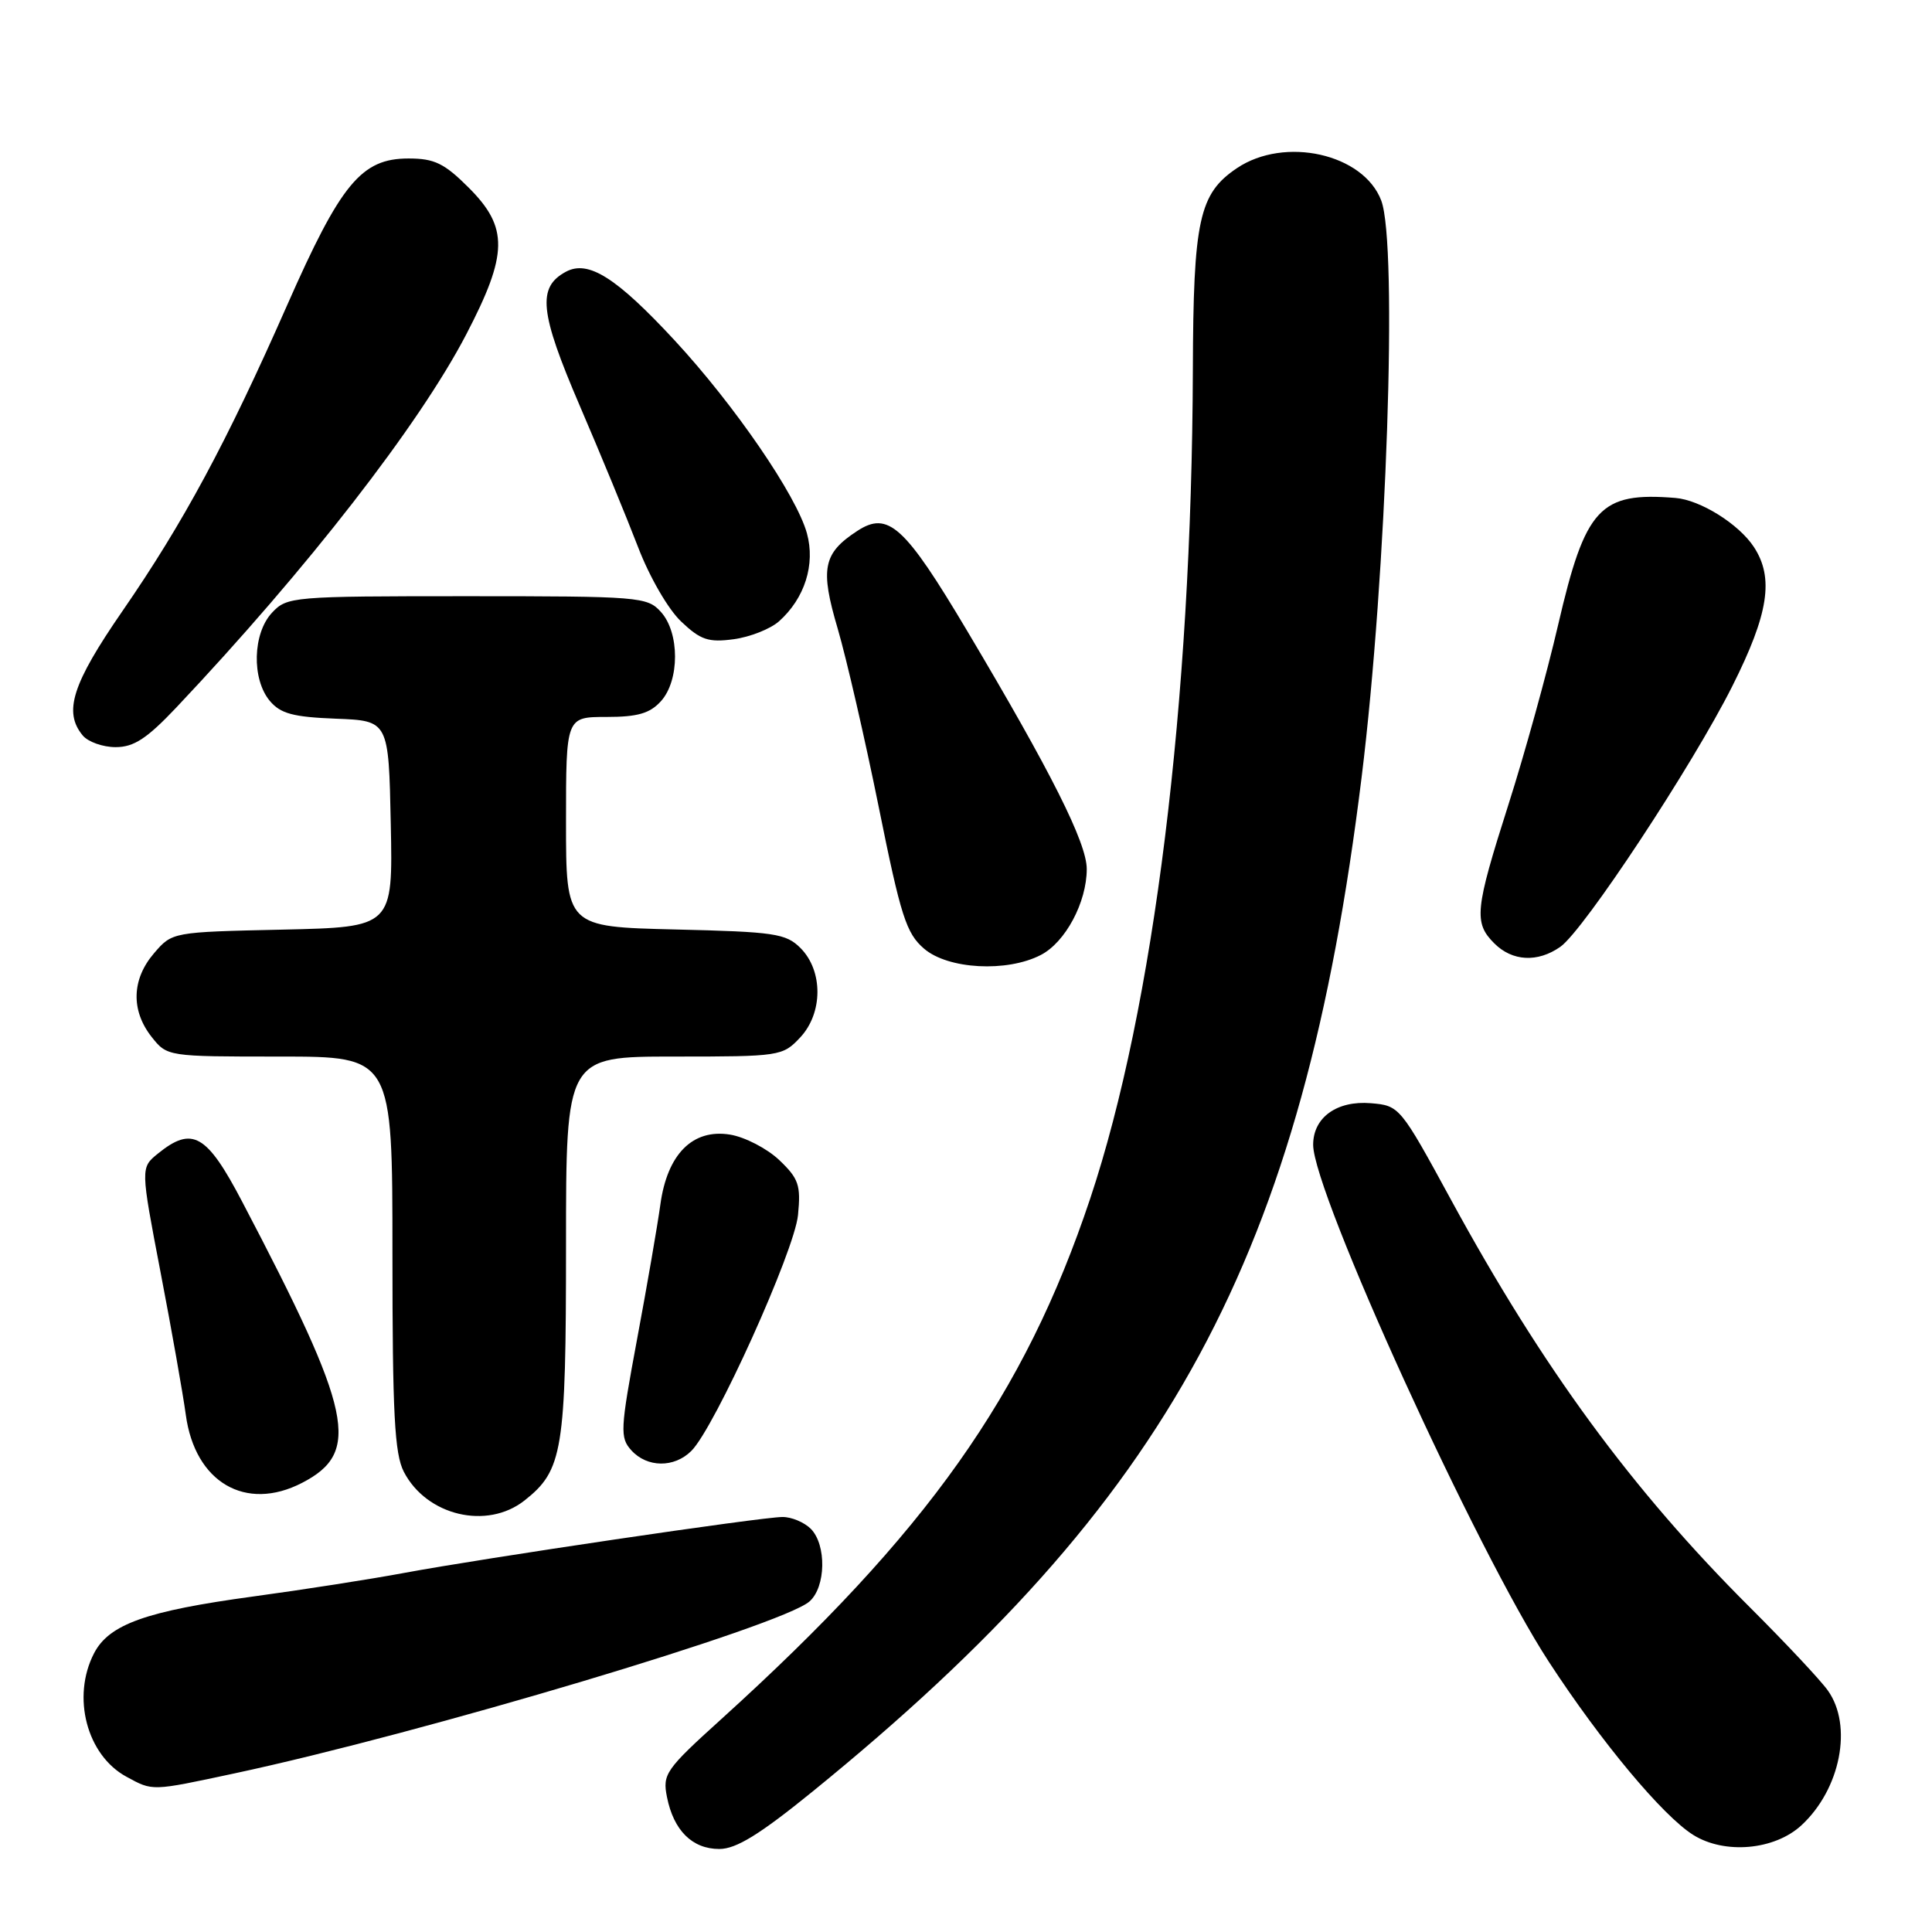 <?xml version="1.0" encoding="UTF-8" standalone="no"?>
<!DOCTYPE svg PUBLIC "-//W3C//DTD SVG 1.1//EN" "http://www.w3.org/Graphics/SVG/1.1/DTD/svg11.dtd" >
<svg xmlns="http://www.w3.org/2000/svg" xmlns:xlink="http://www.w3.org/1999/xlink" version="1.1" viewBox="0 0 256 256">
 <g >
 <path fill="currentColor"
d=" M 107.68 237.38 C 155.11 198.84 172.58 166.57 180.42 103.00 C 183.75 76.05 185.23 32.38 183.02 26.57 C 180.67 20.37 170.23 18.03 163.90 22.28 C 158.88 25.66 158.12 29.13 158.06 49.02 C 157.91 93.07 152.90 133.52 144.45 158.84 C 135.74 184.91 122.88 203.06 95.61 227.76 C 88.17 234.49 87.77 235.08 88.38 238.13 C 89.26 242.55 91.73 245.00 95.31 245.00 C 97.55 245.00 100.65 243.09 107.68 237.38 Z  M 238.69 241.87 C 243.88 237.08 245.53 228.67 242.20 224.00 C 241.22 222.62 236.58 217.68 231.89 213.00 C 216.25 197.41 204.40 181.25 192.28 159.00 C 185.53 146.60 185.44 146.50 181.64 146.18 C 177.14 145.81 174.00 148.07 174.00 151.69 C 174.00 158.00 195.70 205.61 205.24 220.21 C 212.15 230.81 220.32 240.60 224.35 243.13 C 228.51 245.74 235.12 245.16 238.69 241.87 Z  M 31.04 234.99 C 55.98 229.66 103.51 215.45 107.25 212.21 C 109.44 210.31 109.54 204.69 107.43 202.57 C 106.56 201.71 104.88 201.00 103.68 201.01 C 100.89 201.01 64.01 206.47 53.50 208.43 C 49.10 209.25 40.13 210.65 33.57 211.54 C 19.37 213.47 14.45 215.22 12.46 219.07 C 9.47 224.86 11.50 232.58 16.76 235.43 C 20.28 237.34 20.00 237.35 31.04 234.99 Z  M 69.49 198.83 C 74.58 194.82 75.00 192.27 75.00 165.03 C 75.00 140.00 75.00 140.00 89.33 140.00 C 103.35 140.00 103.70 139.95 106.02 137.48 C 109.06 134.24 109.08 128.64 106.07 125.62 C 104.14 123.69 102.64 123.47 89.47 123.16 C 75.00 122.81 75.00 122.81 75.00 108.91 C 75.00 95.00 75.00 95.00 80.35 95.00 C 84.49 95.00 86.11 94.53 87.57 92.92 C 90.07 90.17 90.07 83.83 87.57 81.08 C 85.77 79.08 84.72 79.00 61.88 79.00 C 38.68 79.00 38.03 79.06 36.04 81.19 C 33.48 83.93 33.33 89.98 35.75 92.87 C 37.17 94.56 38.83 95.01 44.50 95.23 C 51.50 95.50 51.50 95.50 51.78 109.18 C 52.06 122.85 52.06 122.85 37.44 123.18 C 22.83 123.50 22.82 123.50 20.41 126.31 C 17.45 129.75 17.33 133.87 20.07 137.37 C 22.15 140.00 22.15 140.00 37.07 140.00 C 52.00 140.00 52.00 140.00 52.00 166.05 C 52.00 187.35 52.28 192.63 53.51 195.02 C 56.52 200.84 64.52 202.74 69.49 198.83 Z  M 40.02 196.49 C 47.88 192.43 46.77 187.22 32.10 159.25 C 27.39 150.25 25.48 149.17 20.92 152.86 C 18.62 154.73 18.62 154.73 21.28 168.61 C 22.75 176.25 24.25 184.74 24.62 187.47 C 25.83 196.42 32.55 200.35 40.02 196.49 Z  M 91.61 192.25 C 94.70 189.18 105.27 165.79 105.74 161.00 C 106.13 157.03 105.83 156.17 103.25 153.71 C 101.63 152.18 98.70 150.66 96.73 150.34 C 91.78 149.54 88.41 152.93 87.50 159.62 C 87.13 162.31 85.75 170.32 84.42 177.43 C 82.18 189.46 82.13 190.49 83.66 192.18 C 85.75 194.48 89.34 194.52 91.61 192.25 Z  M 137.91 126.54 C 141.17 124.86 144.00 119.56 144.00 115.15 C 144.00 111.69 139.31 102.35 128.17 83.62 C 119.86 69.65 117.68 67.67 113.58 70.36 C 109.05 73.32 108.65 75.35 111.00 83.30 C 112.16 87.26 114.61 97.90 116.44 106.95 C 119.36 121.42 120.08 123.67 122.44 125.70 C 125.62 128.44 133.43 128.86 137.91 126.54 Z  M 206.75 125.46 C 209.85 123.29 224.24 101.48 229.55 90.90 C 234.35 81.34 235.09 76.59 232.40 72.48 C 230.40 69.43 225.30 66.25 222.00 65.98 C 211.98 65.17 210.07 67.24 206.46 82.80 C 204.97 89.24 202.00 99.96 199.87 106.63 C 195.43 120.55 195.26 122.26 198.00 125.00 C 200.39 127.39 203.74 127.57 206.75 125.46 Z  M 23.36 93.75 C 40.72 75.37 55.55 56.28 61.78 44.31 C 67.33 33.65 67.39 30.15 62.12 24.88 C 58.87 21.63 57.56 21.00 54.13 21.00 C 47.88 21.00 45.16 24.30 38.02 40.50 C 30.03 58.63 24.30 69.27 16.21 80.99 C 9.56 90.63 8.38 94.34 10.96 97.45 C 11.66 98.30 13.63 99.00 15.32 99.00 C 17.74 99.00 19.46 97.87 23.36 93.75 Z  M 103.22 82.33 C 106.63 79.29 108.06 74.80 106.92 70.66 C 105.53 65.63 97.33 53.68 89.40 45.11 C 81.67 36.77 77.96 34.42 75.00 36.00 C 71.16 38.06 71.49 41.35 76.82 53.76 C 79.60 60.22 83.07 68.65 84.55 72.50 C 86.06 76.45 88.55 80.75 90.26 82.36 C 92.83 84.80 93.87 85.15 97.22 84.70 C 99.38 84.41 102.08 83.34 103.22 82.33 Z "/>
</g>
</svg>